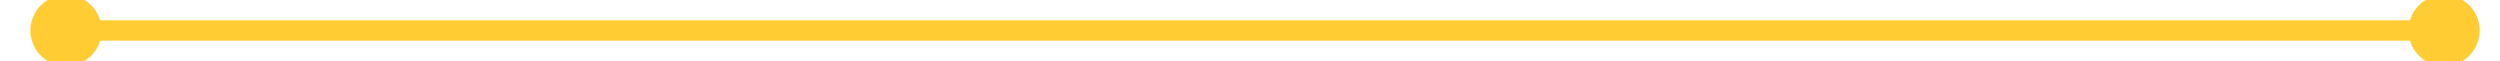 ﻿<?xml version="1.0" encoding="utf-8"?>
<svg version="1.1" xmlns:xlink="http://www.w3.org/1999/xlink" width="246px" height="6px" preserveAspectRatio="xMinYMid meet" viewBox="1170 427  246 4" xmlns="http://www.w3.org/2000/svg">
  <path d="M 1176.5 425.5  A 3.5 3.5 0 0 0 1173 429 A 3.5 3.5 0 0 0 1176.5 432.5 A 3.5 3.5 0 0 0 1180 429 A 3.5 3.5 0 0 0 1176.5 425.5 Z M 1410.5 425.5  A 3.5 3.5 0 0 0 1407 429 A 3.5 3.5 0 0 0 1410.5 432.5 A 3.5 3.5 0 0 0 1414 429 A 3.5 3.5 0 0 0 1410.5 425.5 Z " fill-rule="nonzero" fill="#ffcc33" stroke="none" />
  <path d="M 1175 429  L 1412 429  " stroke-width="2" stroke="#ffcc33" fill="none" />
</svg>